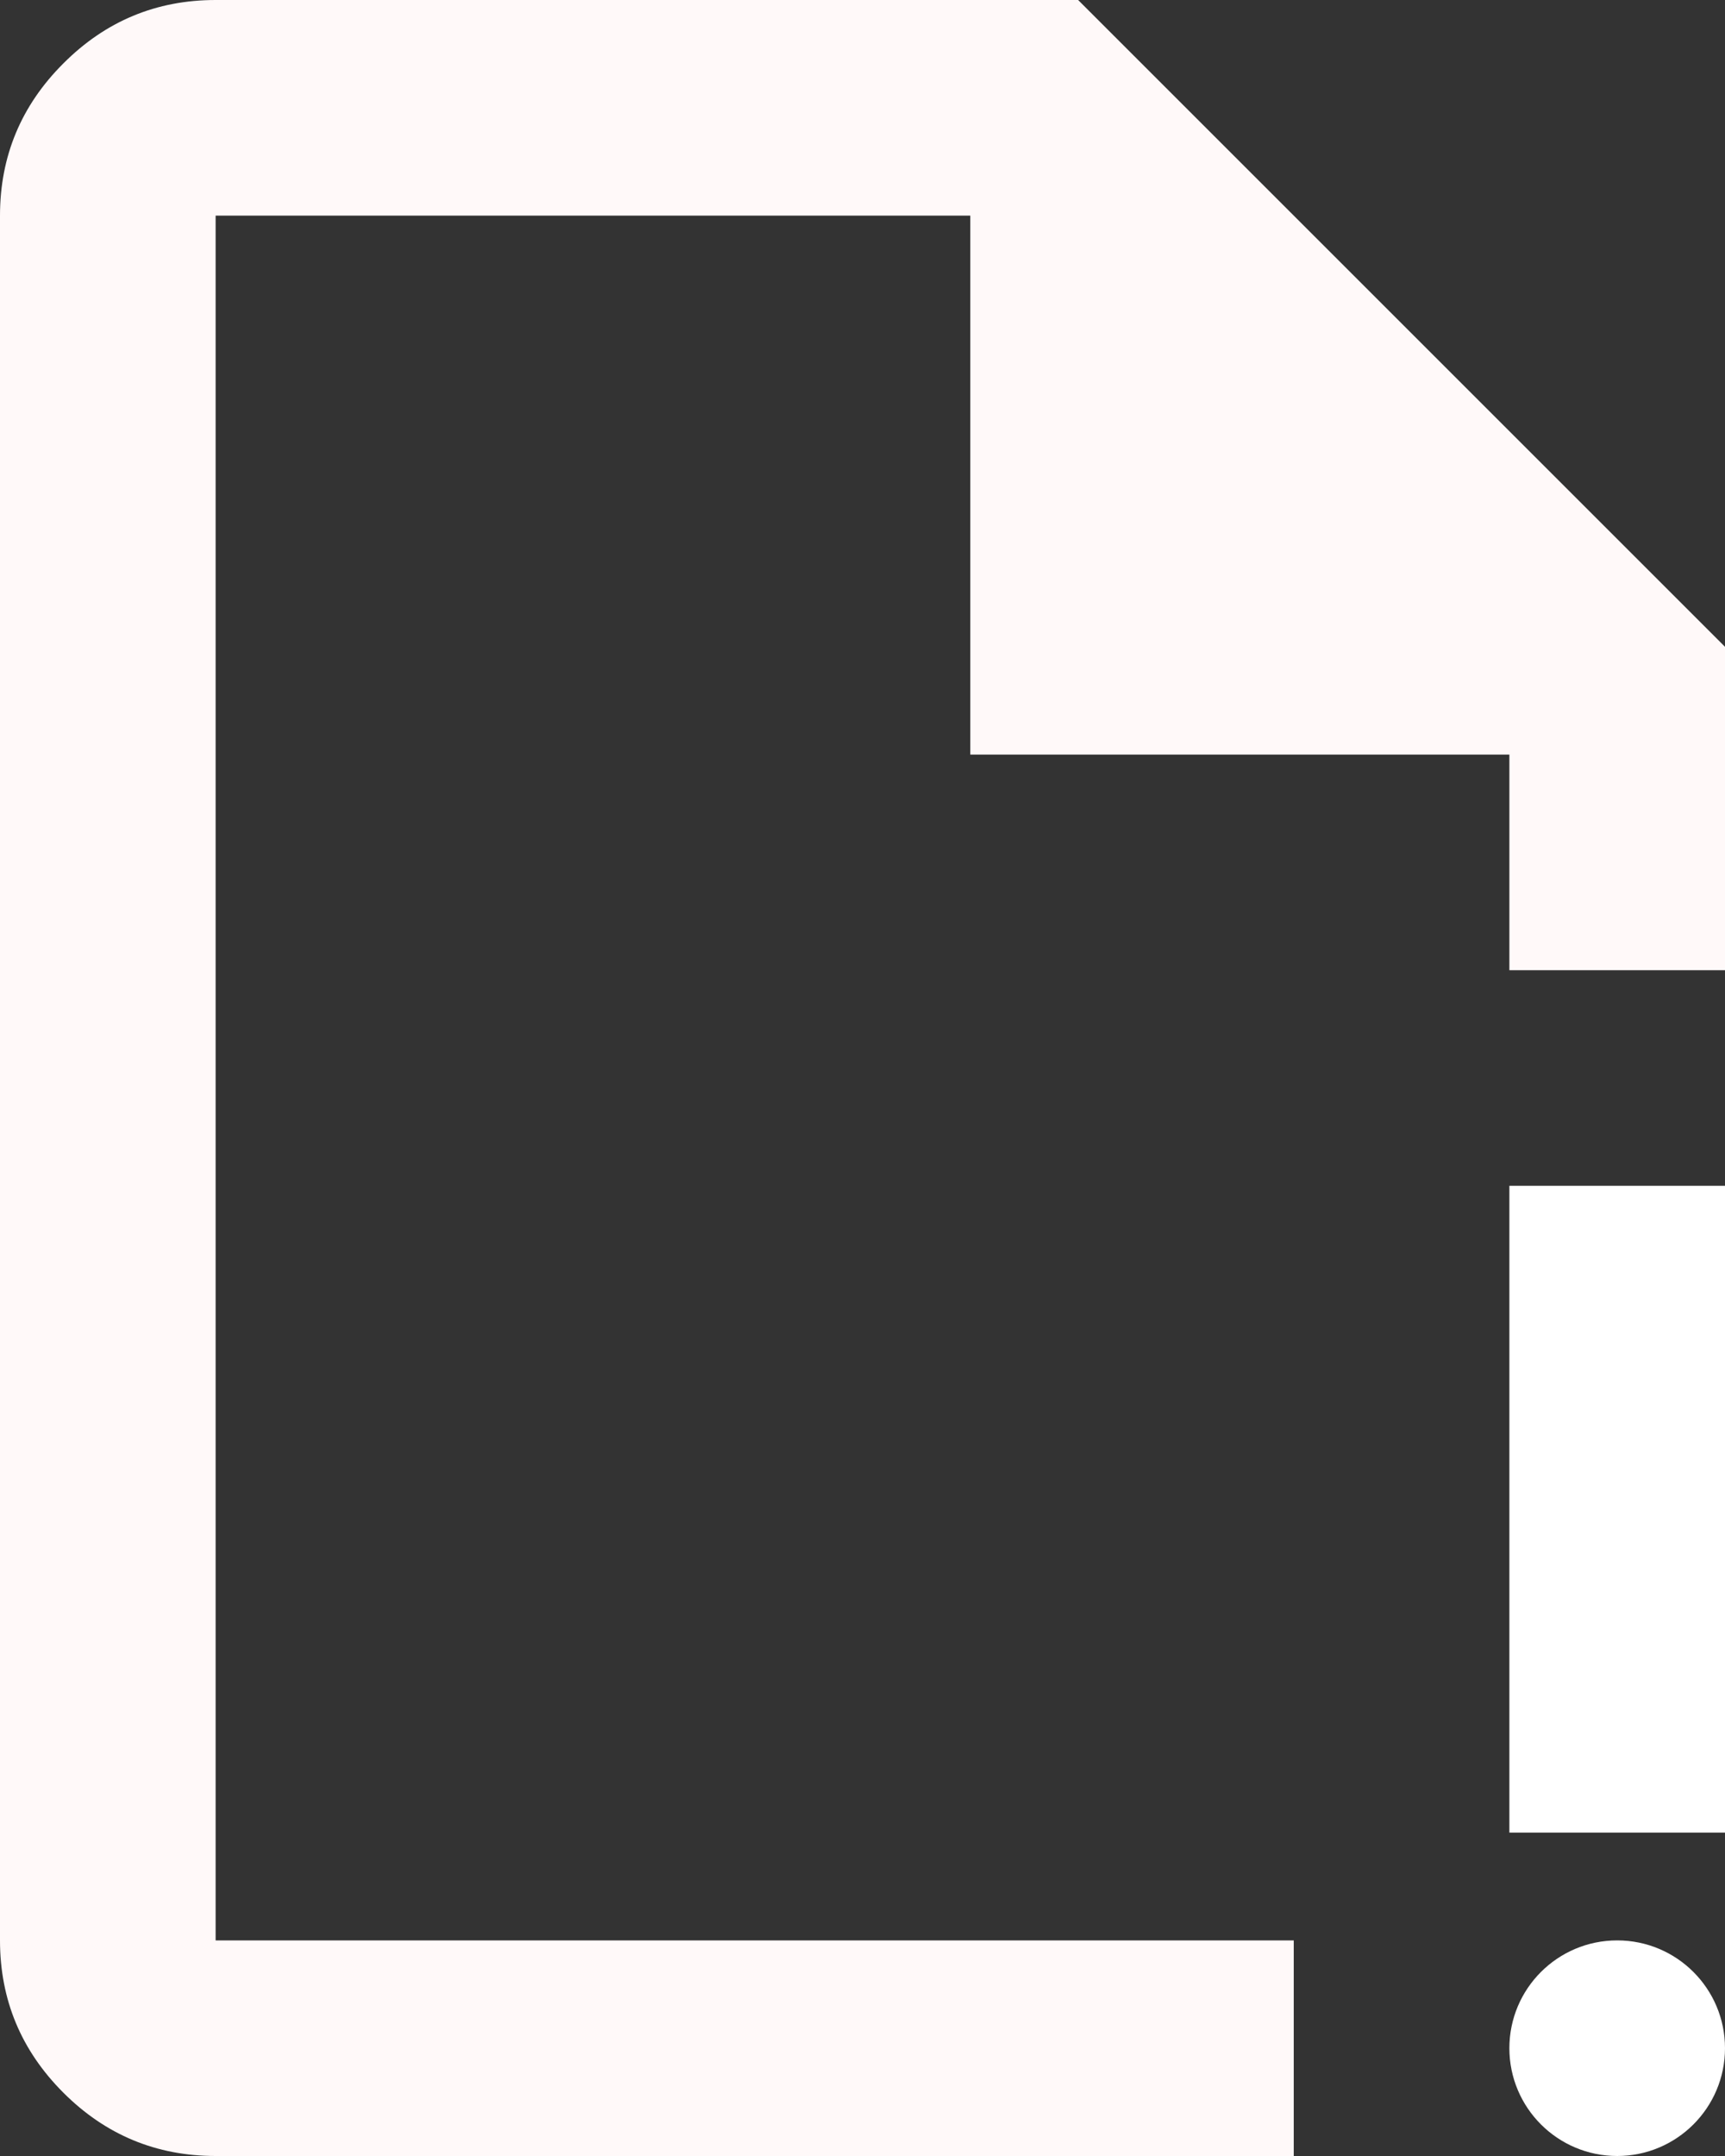 <svg width="16" height="20" viewBox="0 0 16 20" fill="none" xmlns="http://www.w3.org/2000/svg">
<rect x="0" y="0" width="16" height="20" fill="#333333" stroke="none"/>
<path fill-rule="evenodd" clip-rule="evenodd" d="M0.588 19.413C0.979 19.804 1.45 20 2 20H12V18H2V2H9V7H14V9H16V6L10 0H2C1.45 0 0.979 0.196 0.588 0.588C0.196 0.979 0 1.45 0 2V18C0 18.55 0.196 19.021 0.588 19.413Z" fill="#FFF9F9"/>
<path d="M14 17V11H16V17H14Z" fill="white"/>
<circle cx="15" cy="19" r="1" fill="white"/>
</svg>
